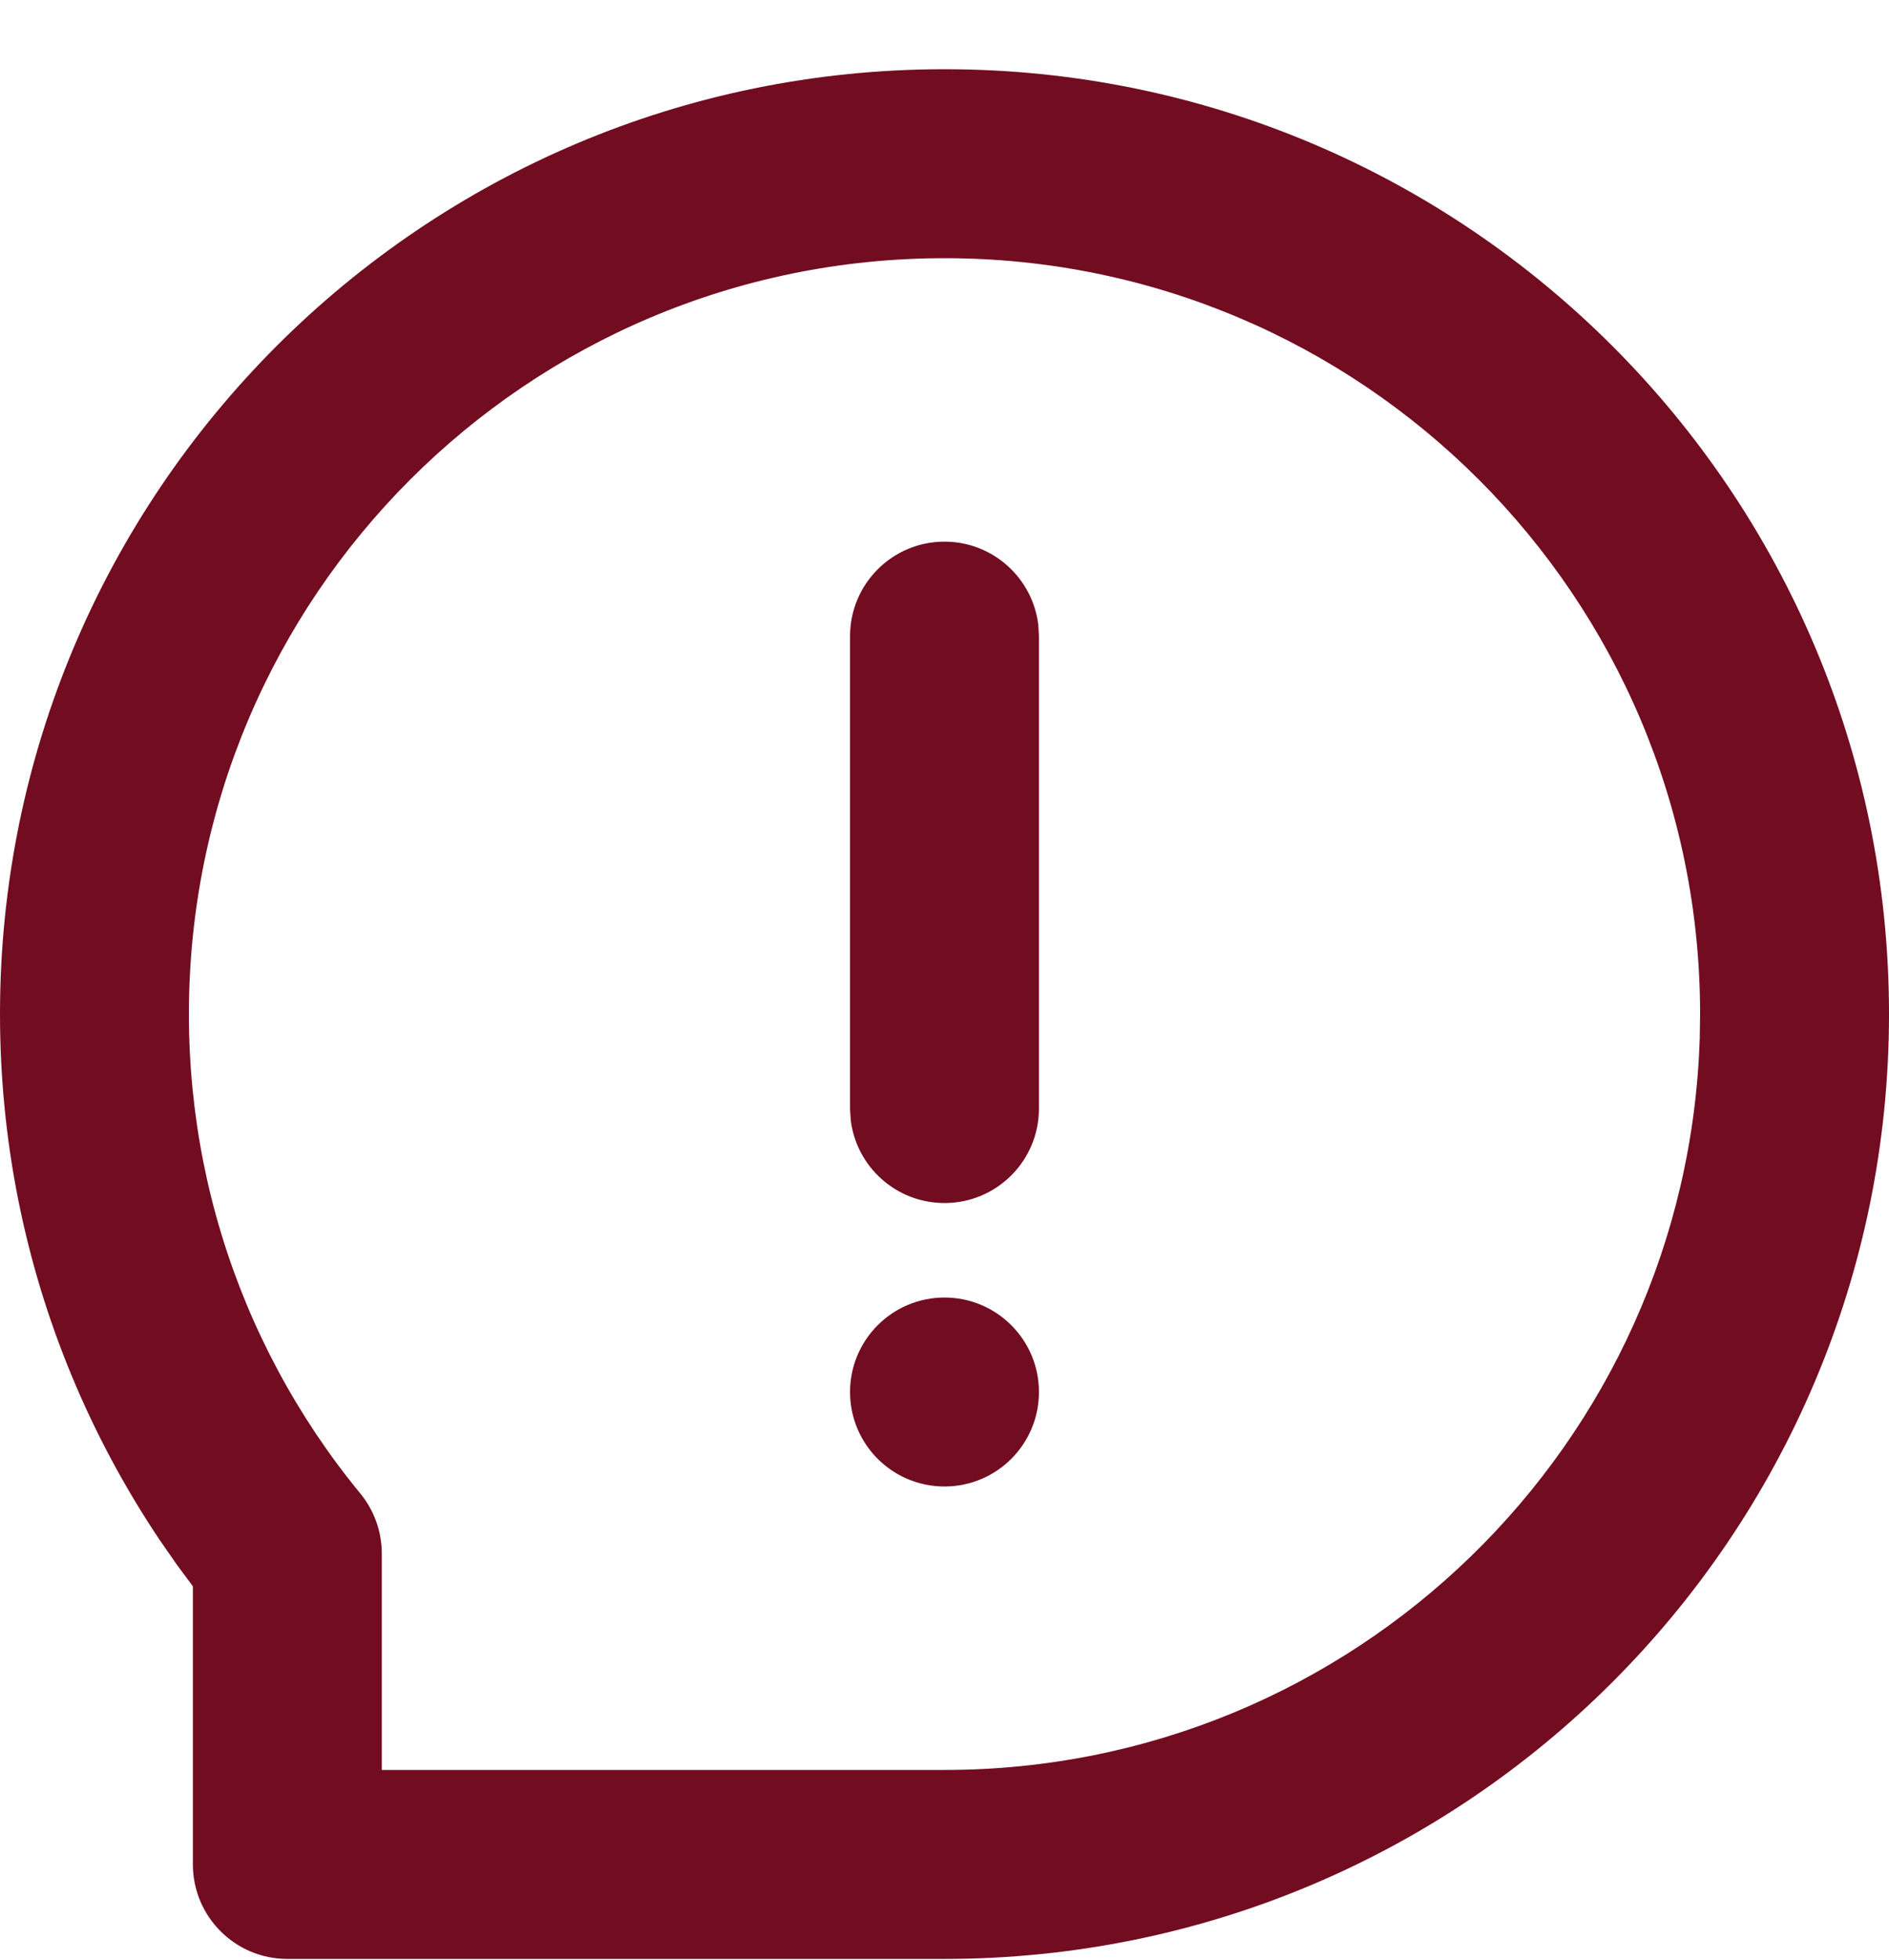 <svg width="27" height="28" viewBox="0 0 27 28" fill="none" xmlns="http://www.w3.org/2000/svg">
<path fill-rule="evenodd" clip-rule="evenodd" d="M13.5 0.989C20.956 0.989 27 7.034 27 14.489C27 21.945 20.956 27.989 13.5 27.989H4.107C3.362 27.989 2.757 27.385 2.757 26.639L2.757 22.665L2.526 22.354L2.274 21.991C1.783 21.256 1.364 20.475 1.025 19.657C0.351 18.033 0 16.284 0 14.489C0 7.034 6.044 0.989 13.5 0.989ZM13.5 3.689C7.535 3.689 2.7 8.525 2.7 14.489C2.7 15.928 2.981 17.325 3.519 18.623C3.79 19.276 4.125 19.901 4.518 20.489C4.715 20.783 4.926 21.067 5.151 21.34C5.349 21.582 5.457 21.885 5.457 22.197L5.457 25.289H13.5C19.352 25.289 24.117 20.635 24.295 14.826L24.3 14.489C24.3 8.525 19.465 3.689 13.5 3.689ZM13.5 18.539C14.246 18.539 14.85 19.144 14.85 19.889C14.85 20.635 14.246 21.239 13.5 21.239C12.754 21.239 12.15 20.635 12.15 19.889C12.15 19.144 12.754 18.539 13.5 18.539ZM13.5 7.739C14.192 7.739 14.763 8.261 14.841 8.932L14.85 9.089V15.839C14.85 16.585 14.246 17.189 13.5 17.189C12.808 17.189 12.237 16.668 12.159 15.997L12.15 15.839V9.089C12.15 8.344 12.754 7.739 13.5 7.739Z" fill="#720C20"/>
</svg>
